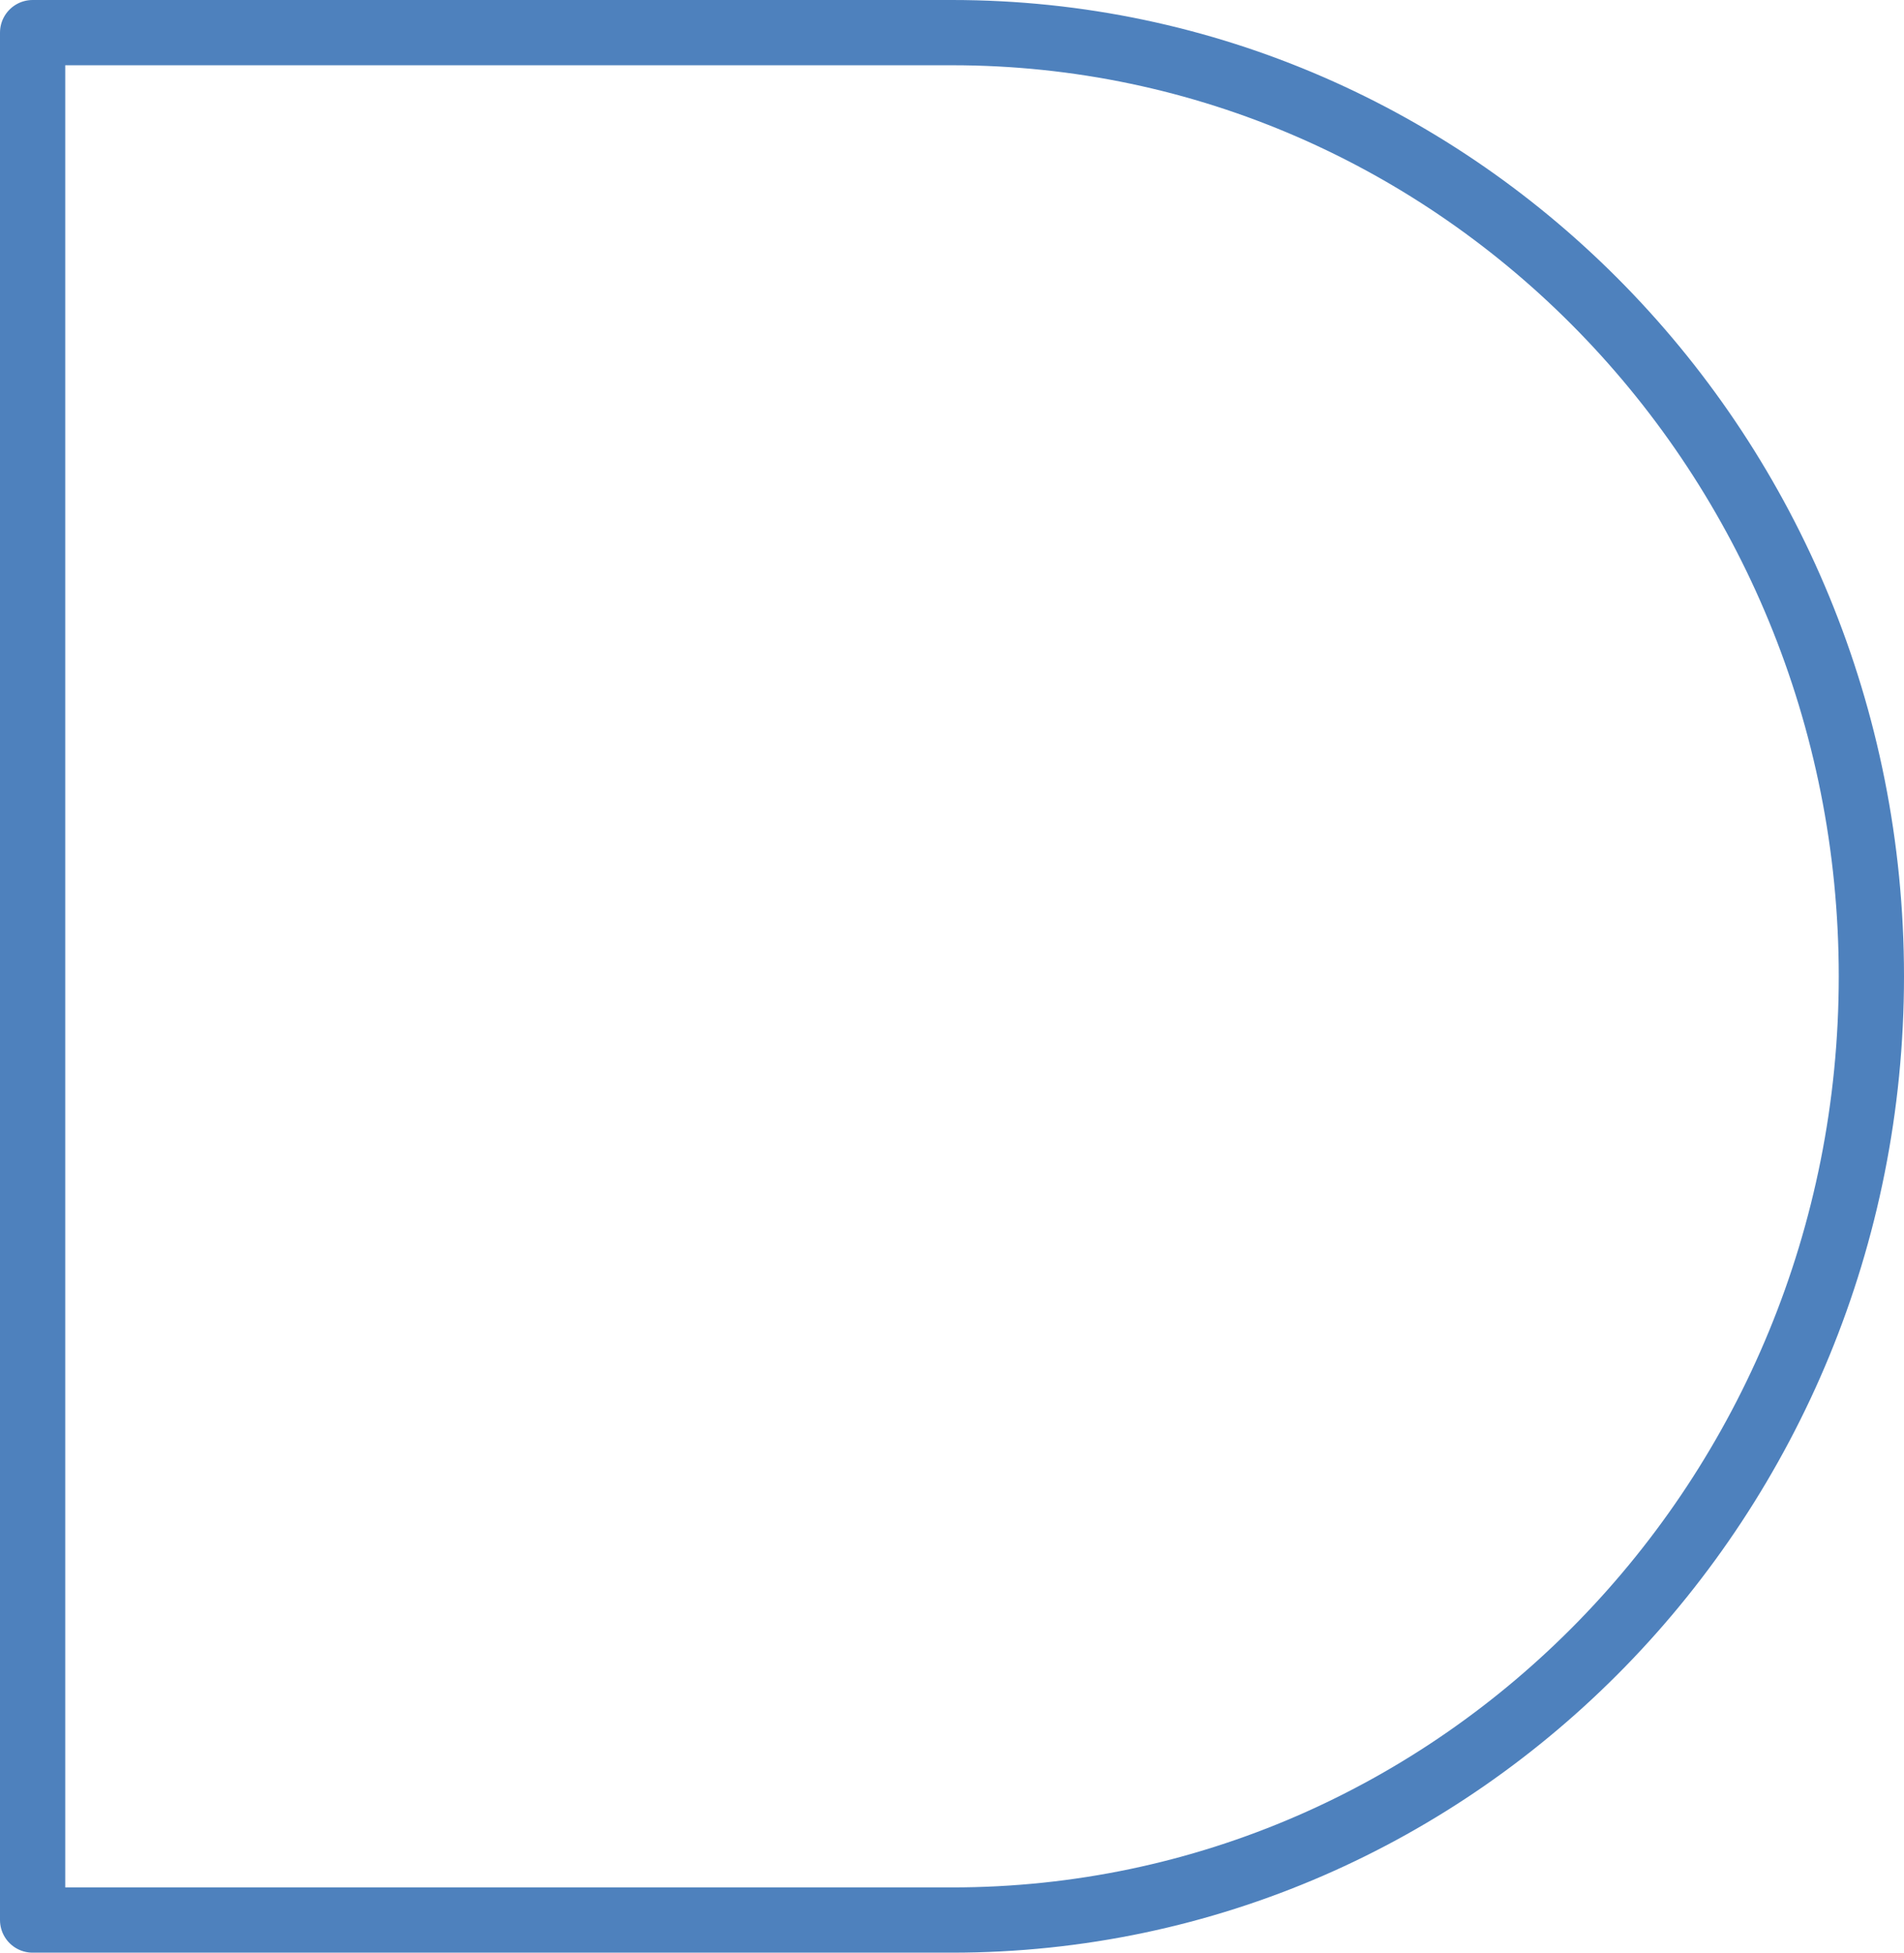 <svg xmlns="http://www.w3.org/2000/svg" width="58.369" height="59.853" viewBox="0 0 58.369 59.853">
  <path id="Trazado_729705" data-name="Trazado 729705" d="M0,0H28.185C43.751,0,56.369,12.951,56.369,28.926S43.751,57.853,28.185,57.853H0Z" transform="translate(1 1)" fill="none" stroke="#4e81bd" stroke-linejoin="round" stroke-miterlimit="10" stroke-width="2"/>
</svg>
